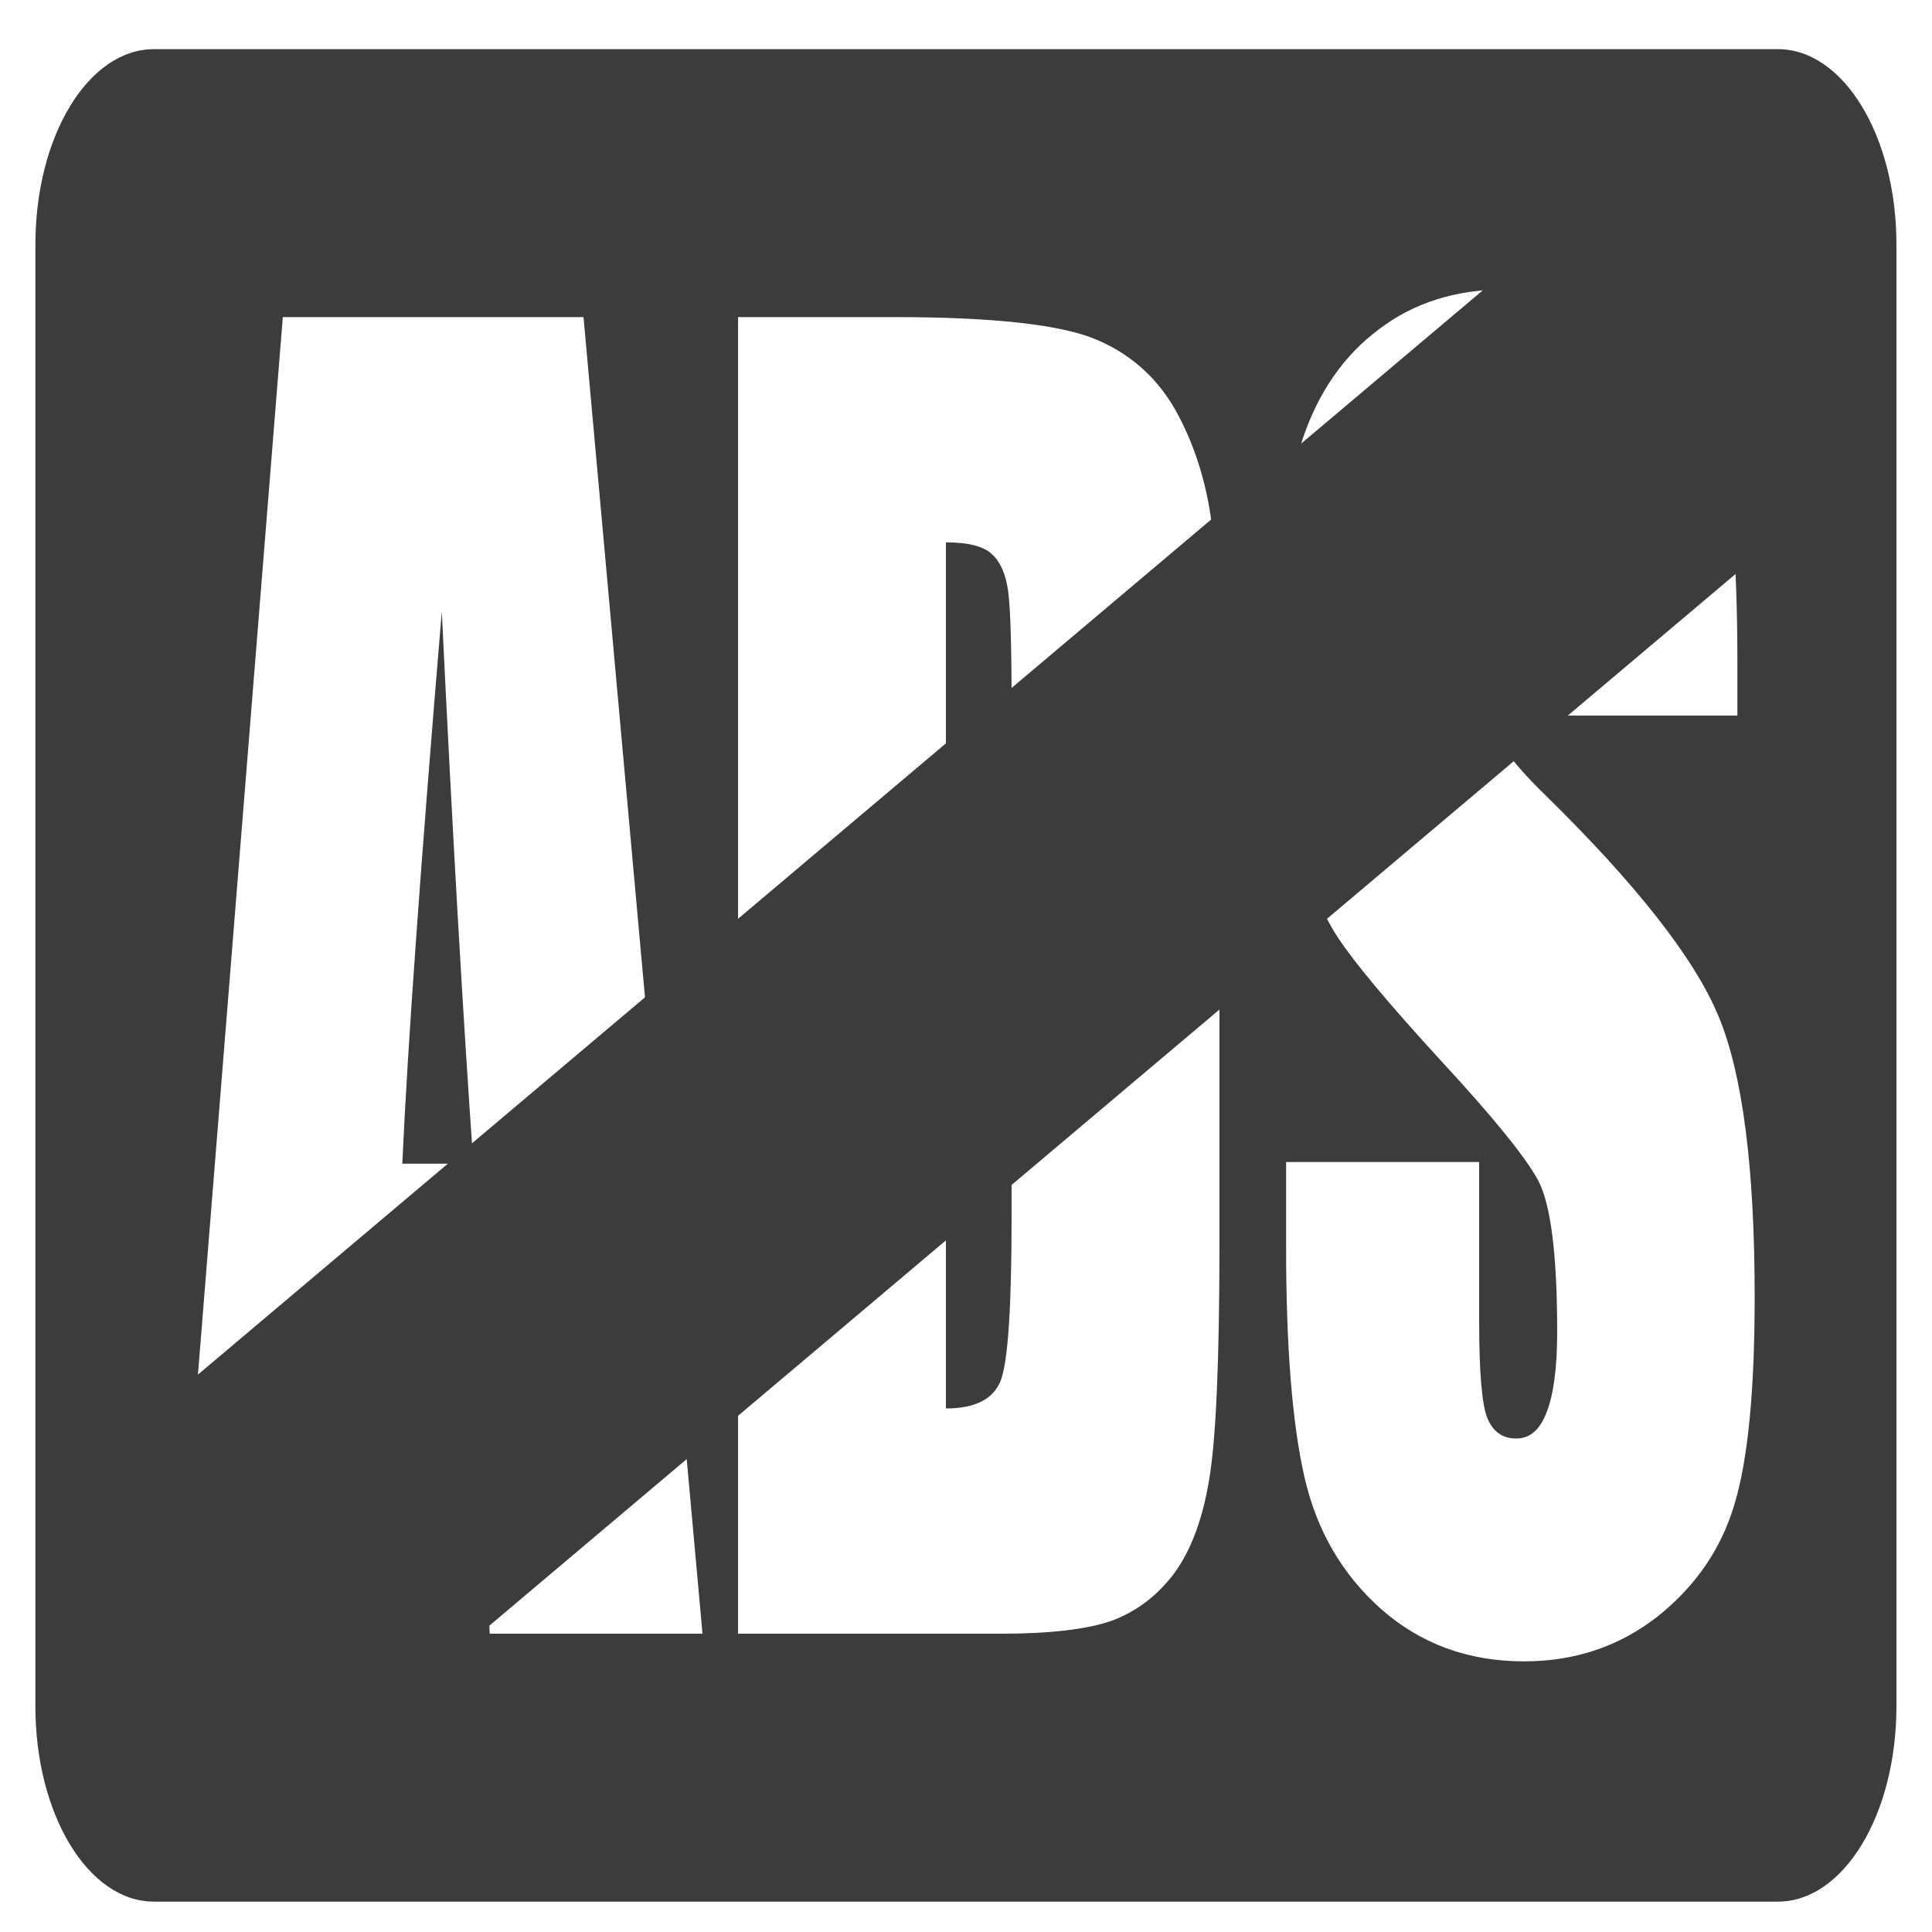 <?xml version="1.0" encoding="UTF-8" standalone="no"?>
<svg
   xmlns:dc="http://purl.org/dc/elements/1.1/"
   xmlns:cc="http://creativecommons.org/ns#"
   xmlns:rdf="http://www.w3.org/1999/02/22-rdf-syntax-ns#"
   xmlns:svg="http://www.w3.org/2000/svg"
   xmlns="http://www.w3.org/2000/svg"
   xmlns:sodipodi="http://sodipodi.sourceforge.net/DTD/sodipodi-0.dtd"
   xmlns:inkscape="http://www.inkscape.org/namespaces/inkscape"
   aria-hidden="true"
   data-prefix="fas"
   data-icon="video"
   class="svg-inline--fa fa-video fa-w-18"
   role="img"
   viewBox="0 0 22 22"
   version="1.1"
   id="svg4"
   width="22"
   height="22"
   sodipodi:docname="byeads-active-dark.svg"
   inkscape:version="1.0.2 (1.0.2+r75+1)">
  <sodipodi:namedview
     pagecolor="#ffffff"
     bordercolor="#666666"
     borderopacity="1"
     objecttolerance="10"
     gridtolerance="10"
     guidetolerance="10"
     inkscape:pageopacity="0"
     inkscape:pageshadow="2"
     inkscape:window-width="1920"
     inkscape:window-height="1043"
     id="namedview915"
     showgrid="false"
     inkscape:zoom="5.4291059"
     inkscape:cx="-42.763334"
     inkscape:cy="18.941118"
     inkscape:window-x="1920"
     inkscape:window-y="0"
     inkscape:window-maximized="1"
     inkscape:current-layer="svg4"
     inkscape:document-rotation="0" />
  <defs
     id="defs8" />
  <g
     id="g2249-5"
     transform="matrix(0.034,0,0,0.056,11.075,-12.861)"
     style="fill:#3c3c3c;fill-opacity:1">
    <path
       id="rect1660-6"
       style="fill:#3c3c3c;fill-opacity:1;stroke:none;stroke-width:0.529;stroke-linecap:round"
       d="m -274.189,239.657 c -21.987,0 -39.688,17.701 -39.688,39.688 v 297.311 c 0,21.987 17.701,39.688 39.688,39.688 h 543.909 c 21.987,0 39.688,-17.701 39.688,-39.688 V 279.345 c 0,-21.987 -17.701,-39.688 -39.688,-39.688 z m 452.615,48.859 c 18.08,0 33.459,2.921 46.137,8.764 12.788,5.843 21.221,13.229 25.3,22.159 4.189,8.819 6.284,23.867 6.284,45.144 v 10.583 h -64.657 v -19.844 c 0,-9.26 -0.827,-15.158 -2.48,-17.693 -1.654,-2.536 -4.41,-3.803 -8.268,-3.803 -4.189,0 -7.386,1.709 -9.591,5.126 -2.095,3.418 -3.142,8.598 -3.142,15.544 0,8.93 1.213,15.655 3.638,20.174 2.315,4.52 8.875,9.977 19.678,16.371 30.978,18.411 50.491,33.514 58.539,45.31 8.048,11.796 12.072,30.813 12.072,57.051 0,19.072 -2.26,33.128 -6.78,42.168 -4.41,9.04 -13.008,16.647 -25.796,22.82 -12.788,6.063 -27.671,9.095 -44.648,9.095 -18.631,0 -34.561,-3.528 -47.79,-10.583 -13.119,-7.056 -21.718,-16.04 -25.797,-26.954 C 107.043,519.034 105.004,503.544 105.004,483.48 v -17.529 h 64.658 v 32.577 c 0,10.032 0.882,16.481 2.646,19.348 1.874,2.866 5.126,4.299 9.757,4.299 4.63,0 8.048,-1.819 10.253,-5.457 2.315,-3.638 3.473,-9.04 3.473,-16.206 0,-15.765 -2.15,-26.072 -6.449,-30.923 -4.41,-4.851 -15.269,-12.954 -32.577,-24.309 -17.308,-11.465 -28.773,-19.789 -34.396,-24.97 -5.622,-5.181 -10.308,-12.347 -14.056,-21.497 -3.638,-9.15 -5.457,-20.836 -5.457,-35.057 0,-20.505 2.591,-35.498 7.772,-44.979 5.292,-9.481 13.78,-16.867 25.466,-22.159 11.686,-5.402 25.797,-8.103 42.333,-8.103 z m -409.442,5.622 h 100.707 l 39.853,267.725 h -71.272 l -3.473,-48.121 h -24.97 l -4.134,48.121 h -72.098 z m 152.466,0 h 52.09 c 33.624,0 56.334,1.543 68.13,4.63 11.906,3.087 20.946,8.158 27.12,15.214 6.174,7.056 10.032,14.938 11.576,23.647 1.543,8.599 2.315,25.576 2.315,50.932 v 93.762 c 0,24.033 -1.158,40.128 -3.473,48.286 -2.205,8.048 -6.119,14.387 -11.741,19.017 -5.622,4.52 -12.568,7.717 -20.836,9.591 -8.268,1.764 -20.726,2.646 -37.372,2.646 H -78.55 Z m 69.618,45.806 v 176.113 c 10.032,0 16.205,-1.984 18.52,-5.953 2.315,-4.079 3.473,-15.048 3.473,-32.908 V 373.182 c 0,-12.127 -0.386,-19.899 -1.158,-23.316 -0.772,-3.418 -2.536,-5.897 -5.292,-7.441 -2.756,-1.654 -7.937,-2.48 -15.544,-2.48 z M -177.769,354 c -7.056,51.153 -11.465,88.58 -13.229,112.283 h 23.812 c -3.528,-30.317 -7.056,-67.744 -10.583,-112.283 z" />
    <rect
       style="fill:#3c3c3c;fill-opacity:1;stroke:none;stroke-width:0.538;stroke-linecap:round"
       id="rect1656-2"
       width="595.302"
       height="89.945"
       x="-492.97"
       y="334.859"
       rx="13.385"
       ry="13.378"
       transform="matrix(0.89,-0.456,0.452,0.892,0,0)" />
  </g>
</svg>
